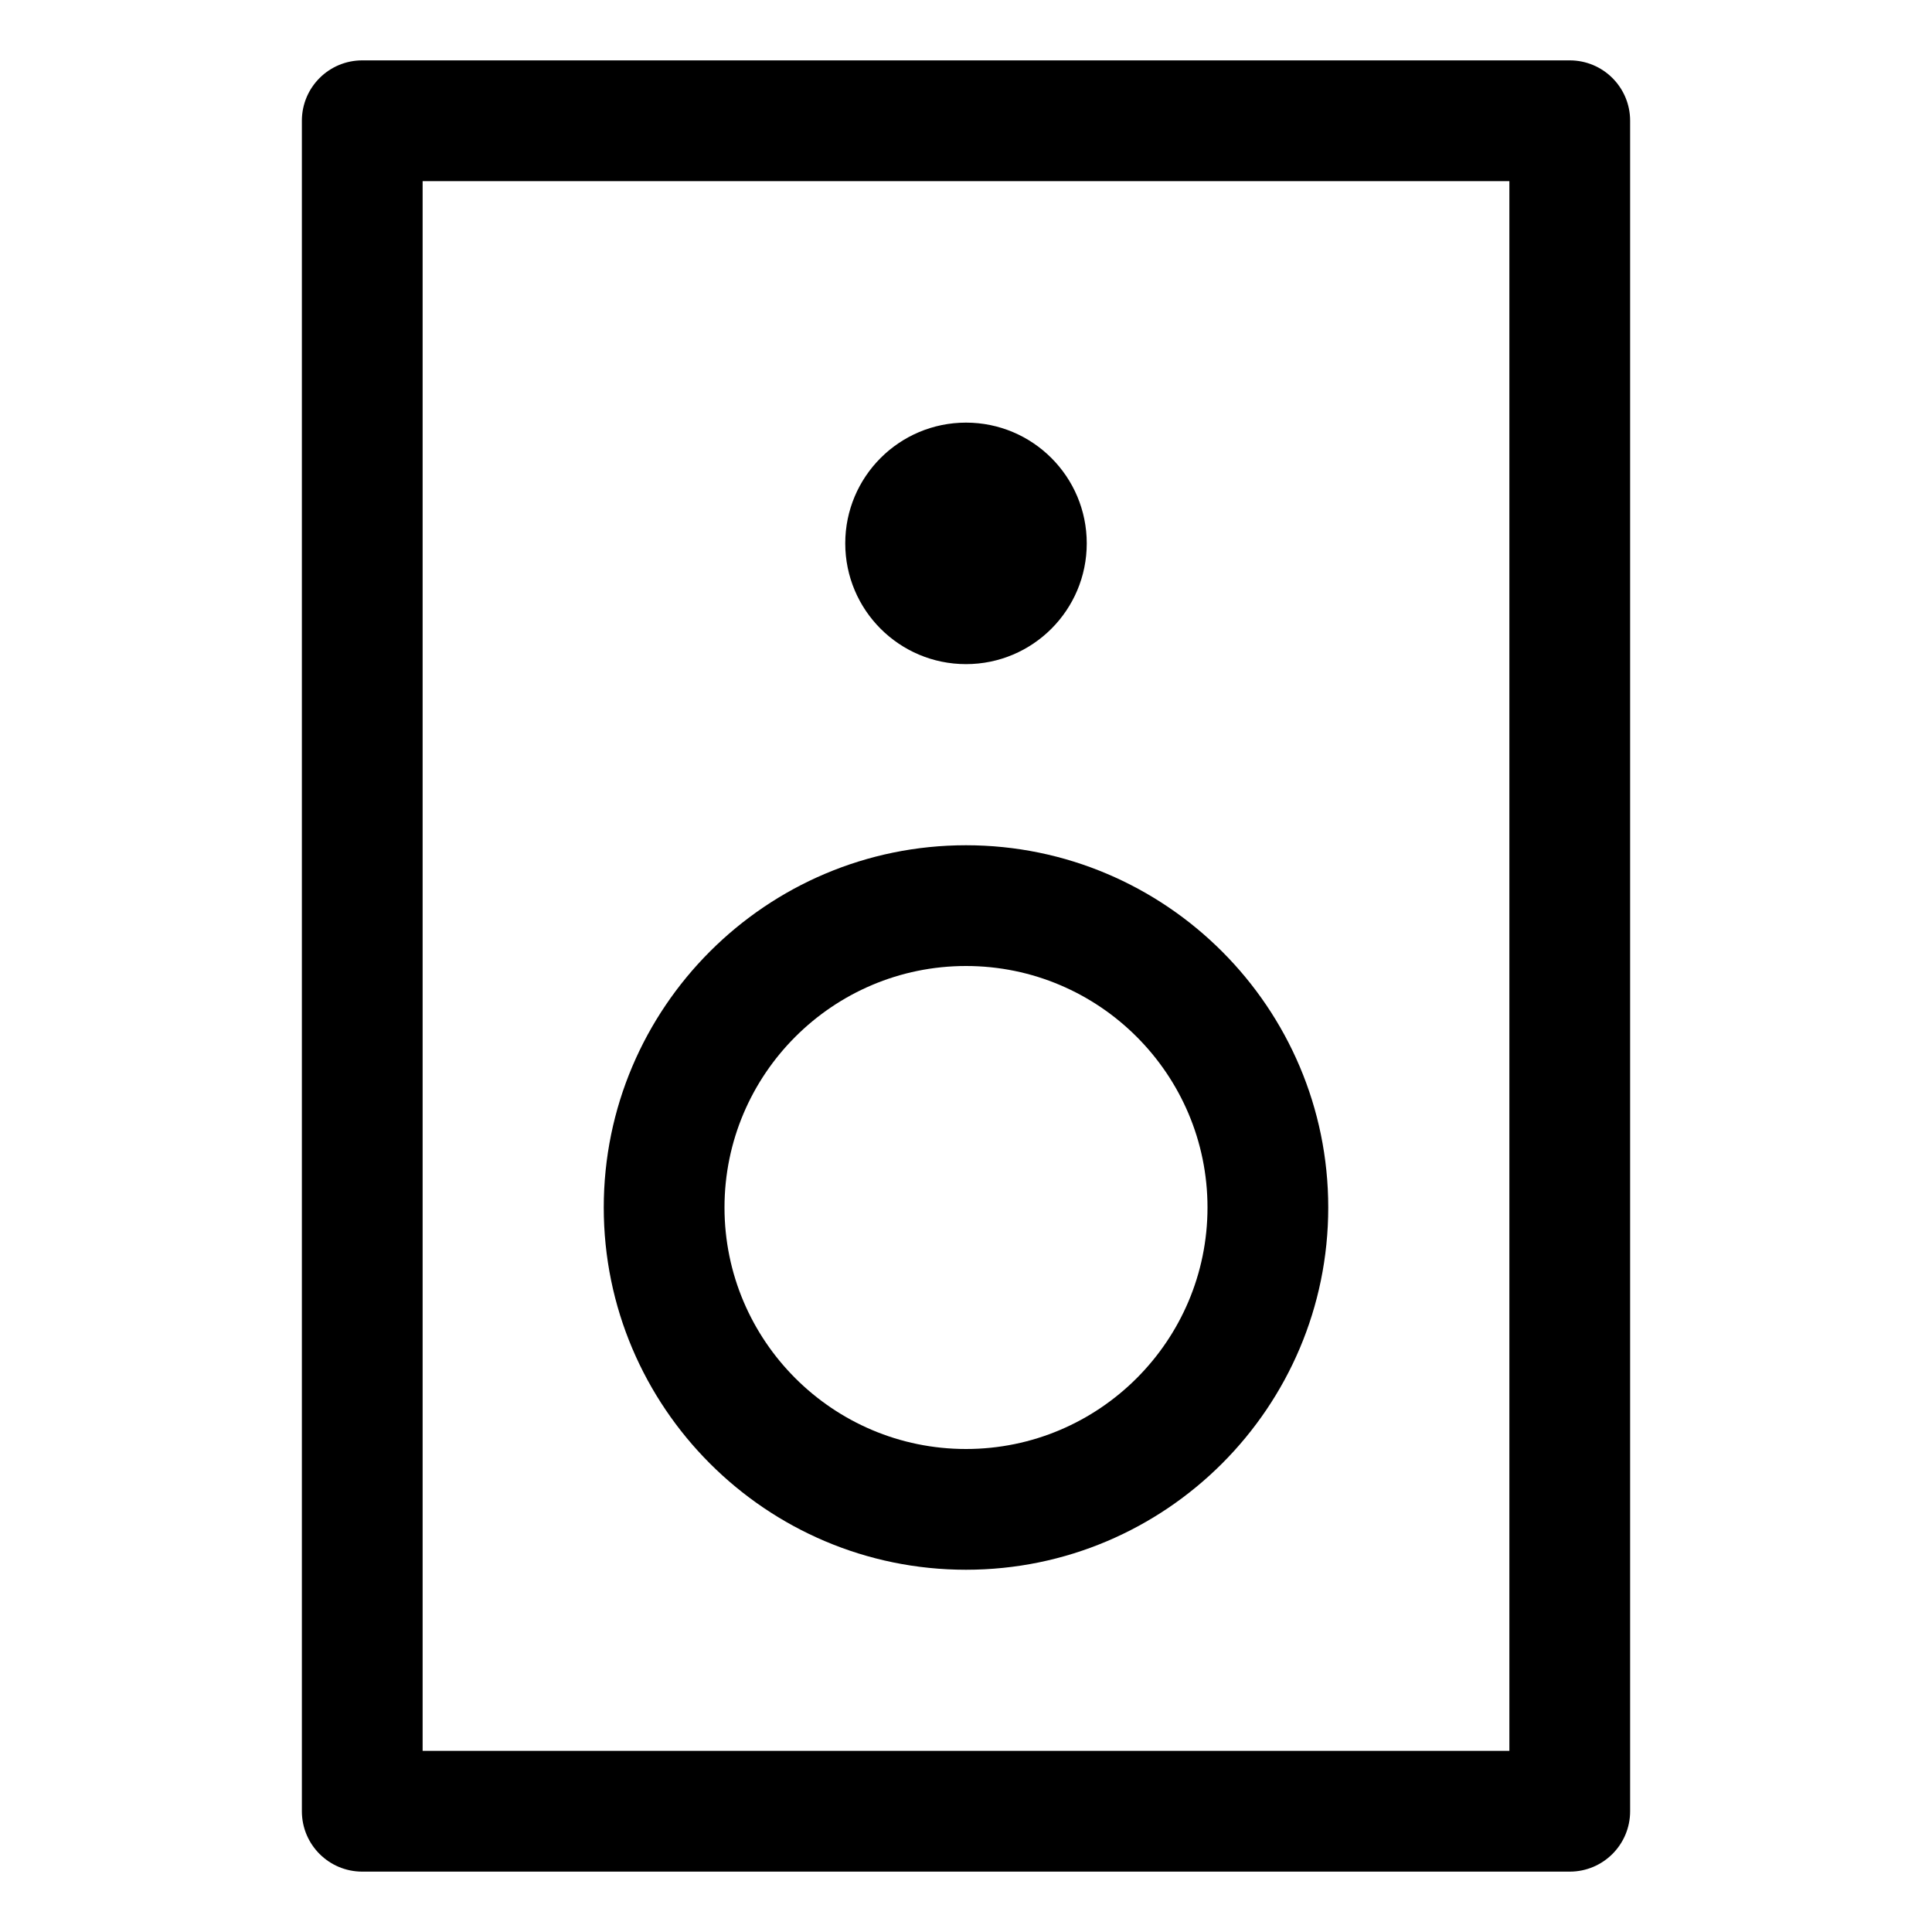 <?xml version="1.0" encoding="utf-8"?>
<!-- Generator: Adobe Illustrator 23.0.3, SVG Export Plug-In . SVG Version: 6.00 Build 0)  -->
<svg version="1.1" id="Layer_1" xmlns="http://www.w3.org/2000/svg" xmlns:xlink="http://www.w3.org/1999/xlink" x="0px" y="0px"
	 viewBox="0 0 32 32" style="enable-background:new 0 0 32 32;" xml:space="preserve">
<style type="text/css">
	.st0{clip-path:url(#SVGID_2_);}
	.st1{clip-path:url(#SVGID_4_);}
</style>
<g>
	<g>
		<path d="M26,31H6c-0.552,0-1-0.447-1-1V2c0-0.553,0.448-1,1-1h20c0.552,0,1,0.447,1,1v28
			C27,30.553,26.552,31,26,31z M7,29h18V3H7V29z"/>
	</g>
	<g>
		<path d="M16,26c-3.309,0-6-2.691-6-6s2.691-6,6-6s6,2.691,6,6S19.309,26,16,26z M16,16
			c-2.206,0-4,1.794-4,4s1.794,4,4,4s4-1.794,4-4S18.206,16,16,16z"/>
	</g>
	<g>
		<circle cx="16" cy="9" r="2"/>
	</g>
</g>
</svg>
